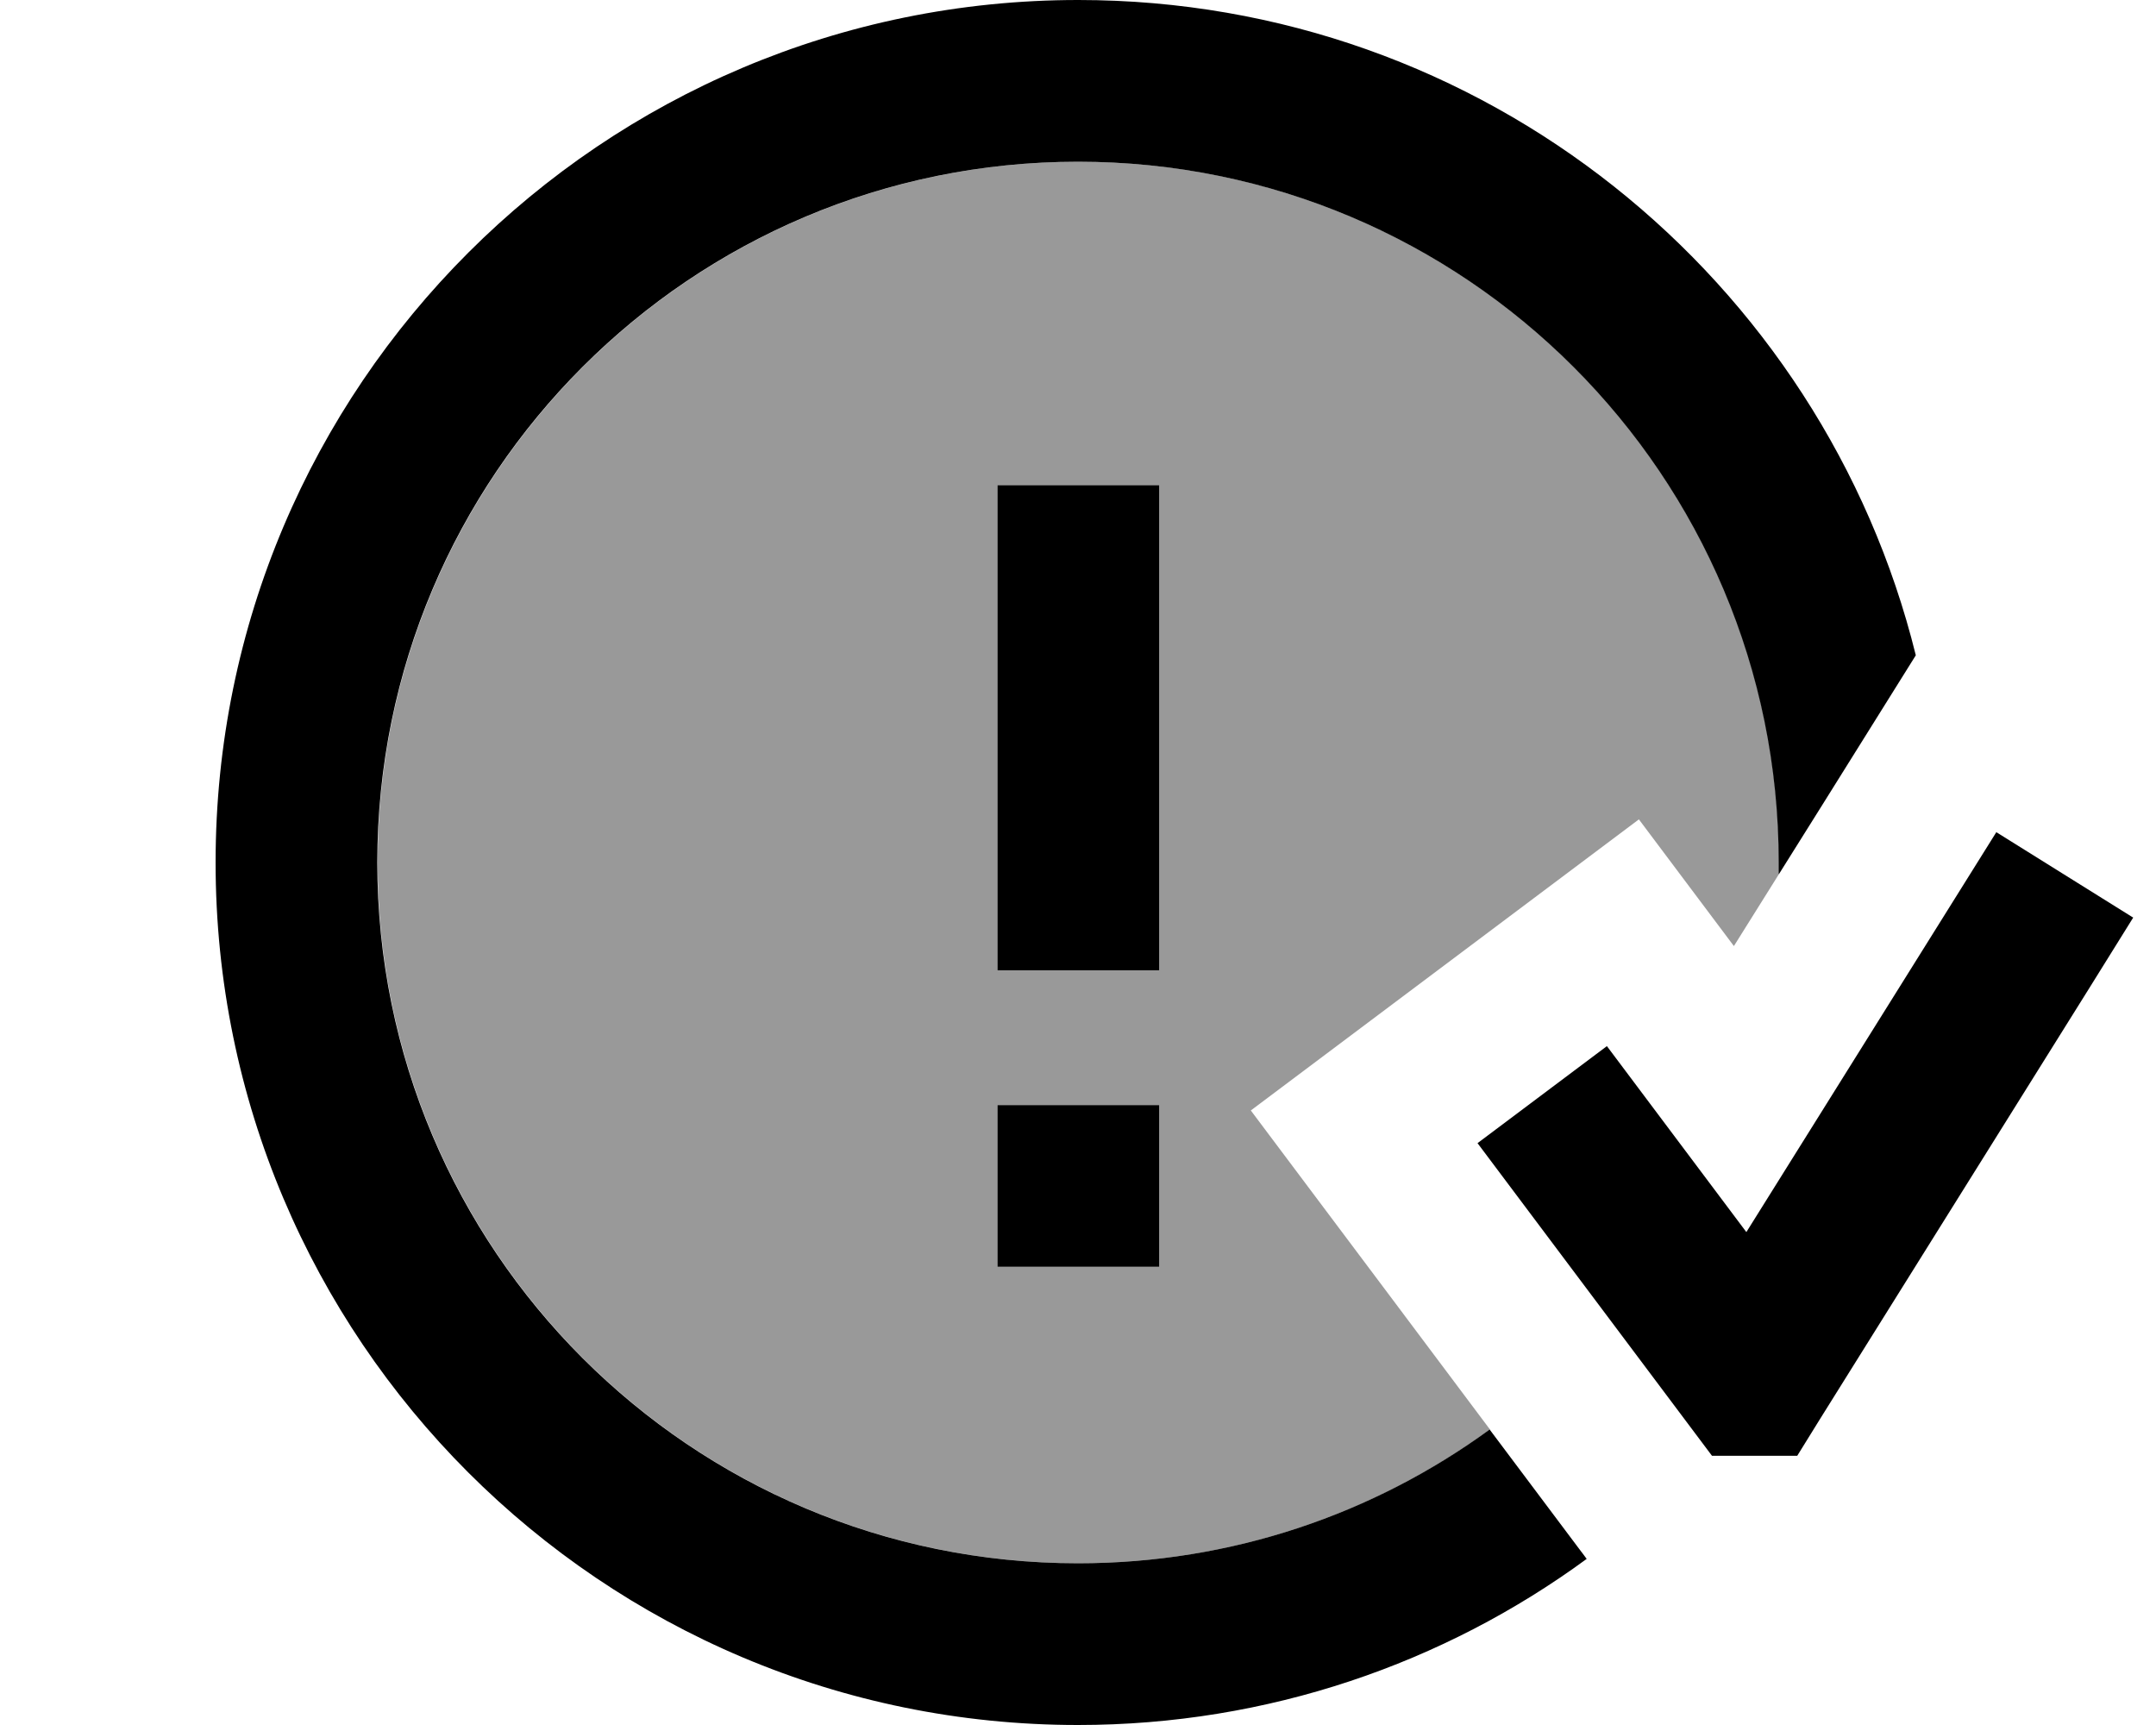 <svg xmlns="http://www.w3.org/2000/svg" viewBox="0 0 640 512"><!--! Font Awesome Pro 7.0.0 by @fontawesome - https://fontawesome.com License - https://fontawesome.com/license (Commercial License) Copyright 2025 Fonticons, Inc. --><path opacity=".4" fill="currentColor" d="M112.1 256c0-114.9 93.1-208 208-208s208 93.1 208 208c0 1.1 0 2.3 0 3.4-4.5 7.1-8.9 14.3-13.4 21.4l-28.2-37.6c-57.6 43.2-96 72-115.2 86.4 45.8 61 47.8 63.8 71 94.7-34.3 25-76.6 39.7-122.2 39.7-114.9 0-208-93.1-208-208zm184-112l0 144 48 0 0-144-48 0zm0 184l0 48 48 0 0-48-48 0z"/><path fill="currentColor" d="M528 259.4c0-1.1 0-2.3 0-3.4 0-114.9-93.1-208-208-208s-208 93.1-208 208 93.1 208 208 208c45.7 0 87.9-14.7 122.2-39.7 35.5 47.4 25.7 34.2 28.8 38.4-42.3 31-94.6 49.3-151 49.3-141.4 0-256-114.6-256-256S178.7 0 320.1 0c120.2 0 221 82.8 248.6 194.5-27 43.2-34.3 54.9-40.6 64.9zM344.1 168l0 120-48 0 0-144 48 0 0 24zm-48 160l48 0 0 48-48 0 0-48zm337.1-55.6l-12.7 20.4-80 128-7 11.3-25.3 0-7.2-9.6c-37.6-50.1-58.4-77.9-62.4-83.2l38.4-28.8c7.5 10 21.3 28.4 41.4 55.2 49.1-78.5 73.8-118.1 74.2-118.7l40.7 25.4z"/></svg>